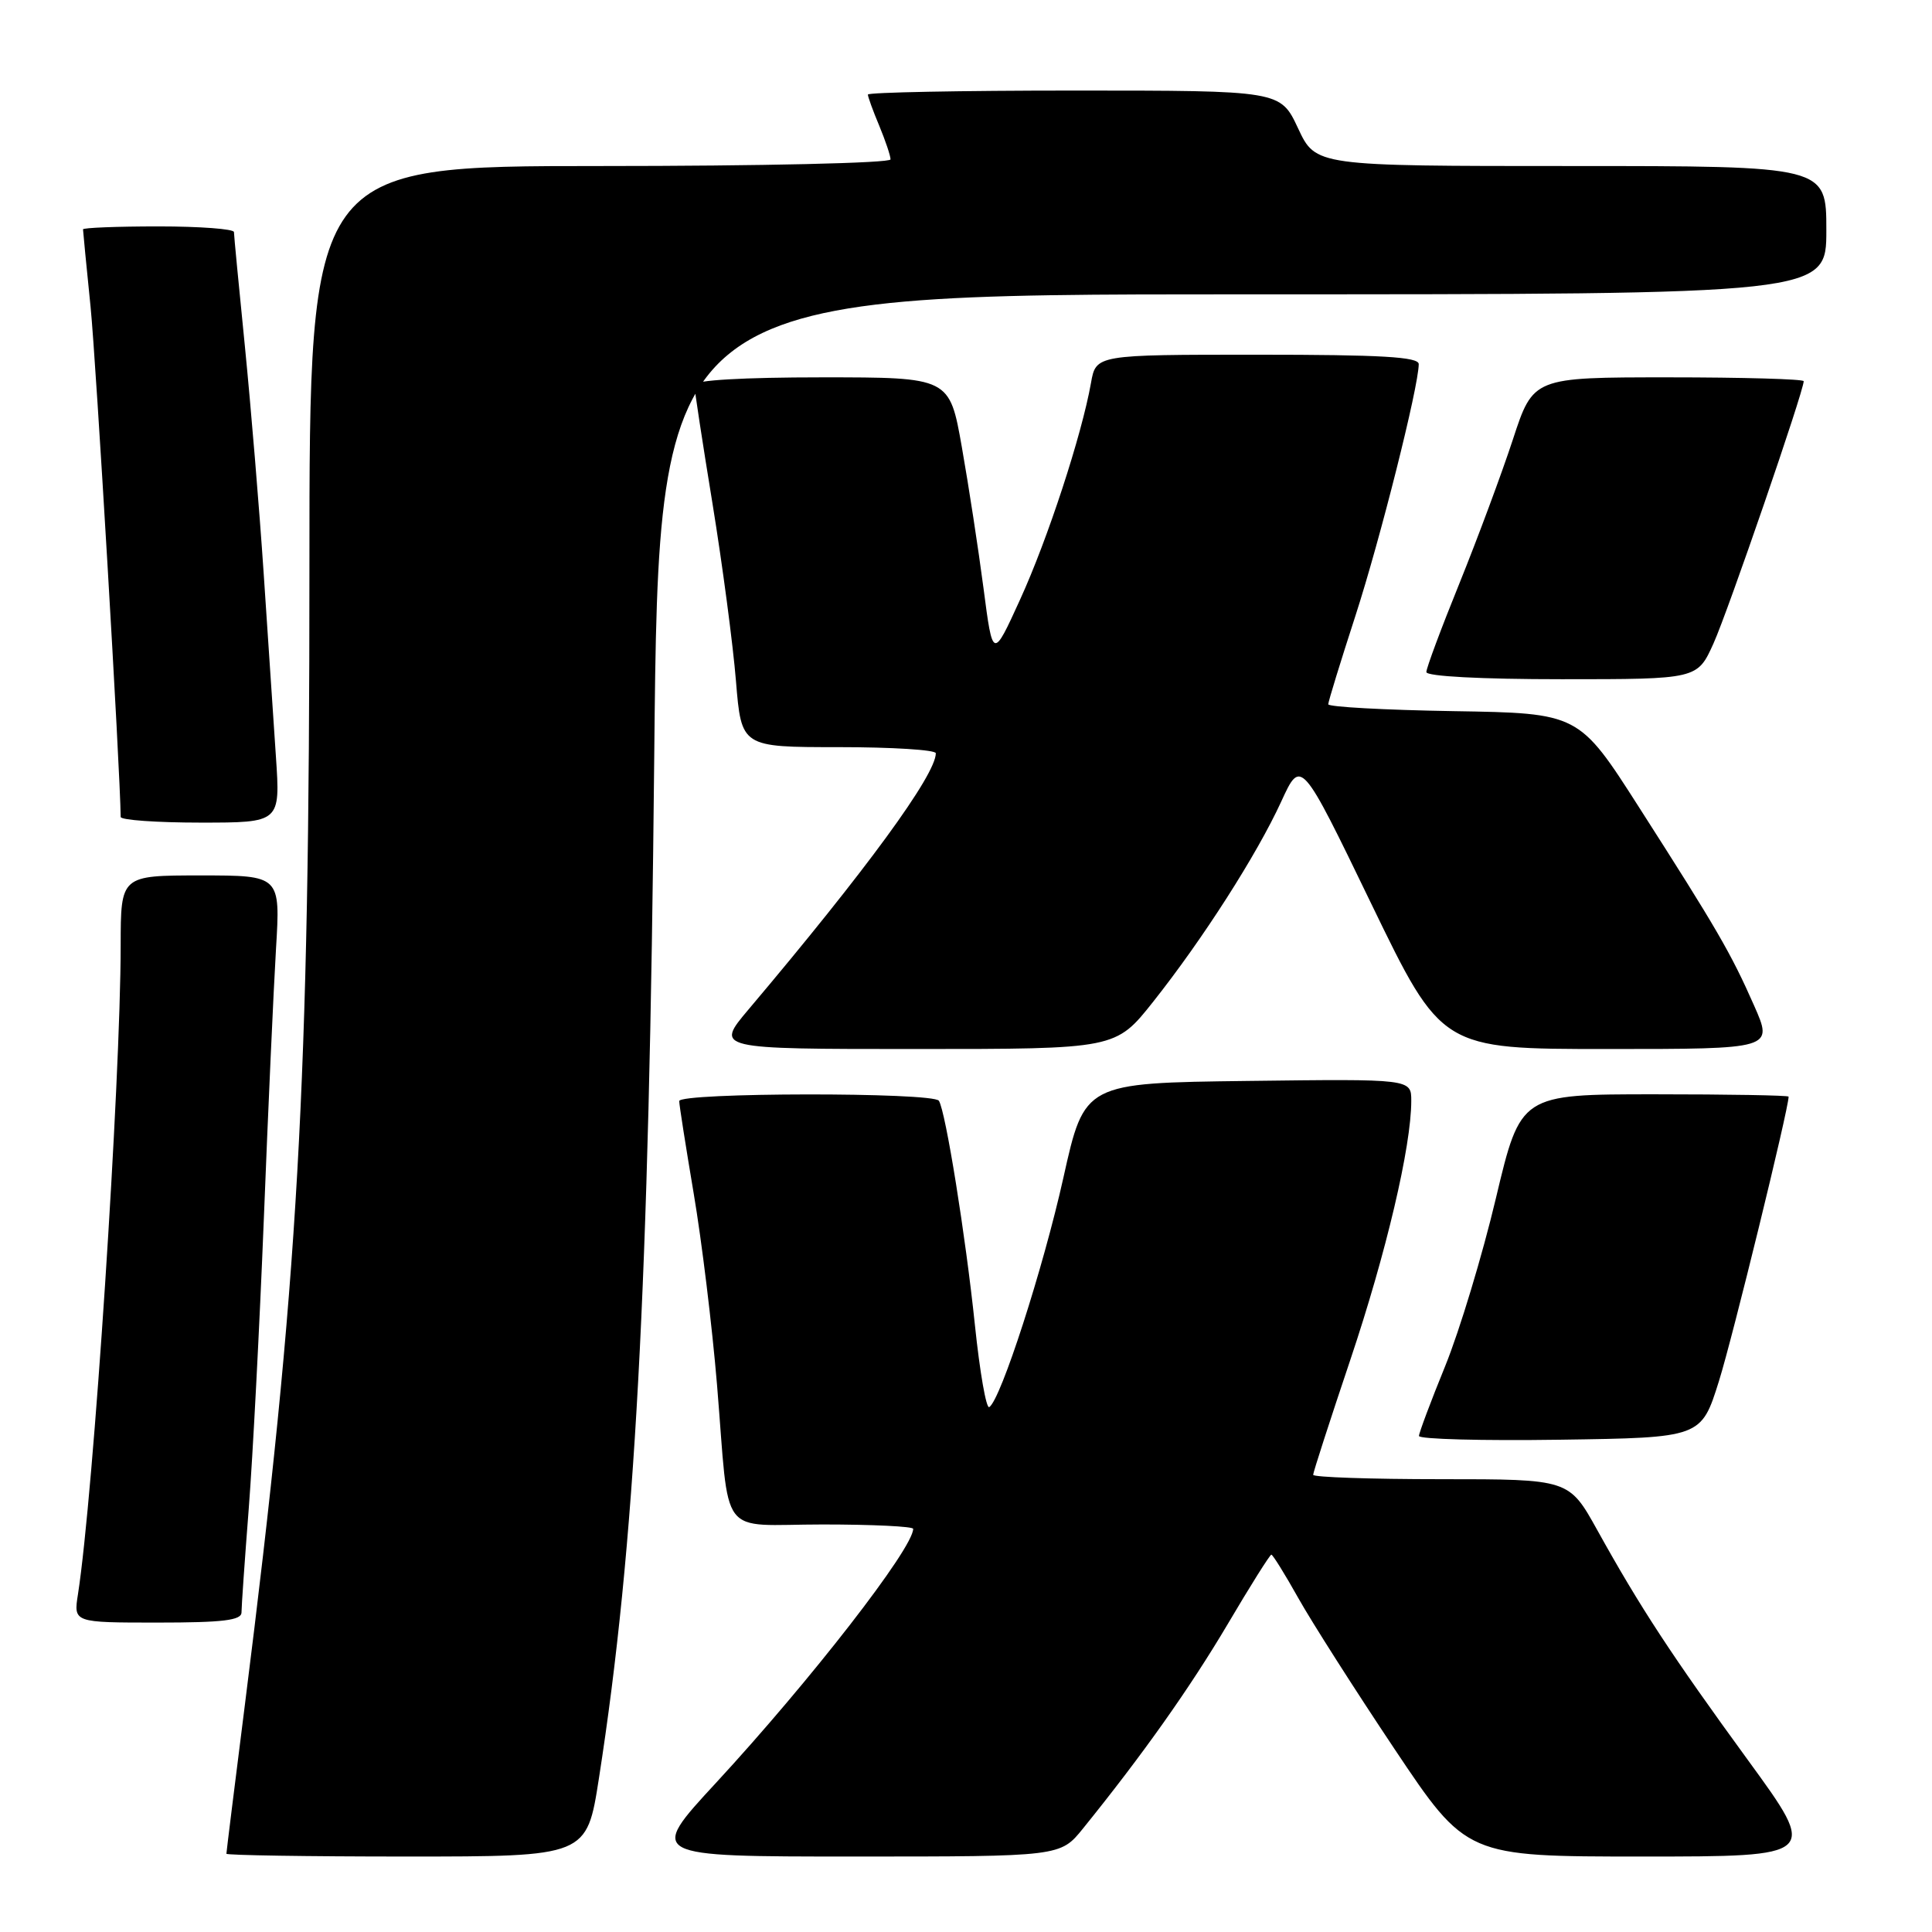 <?xml version="1.0" encoding="UTF-8" standalone="no"?>
<!DOCTYPE svg PUBLIC "-//W3C//DTD SVG 1.1//EN" "http://www.w3.org/Graphics/SVG/1.1/DTD/svg11.dtd" >
<svg xmlns="http://www.w3.org/2000/svg" xmlns:xlink="http://www.w3.org/1999/xlink" version="1.1" viewBox="0 0 256 256">
 <g >
 <path fill="currentColor"
d=" M 79.36 235.64 C 84.16 204.81 86.00 170.92 86.69 100.25 C 87.29 39.00 87.29 39.00 164.65 39.00 C 242.00 39.00 242.00 39.00 242.00 30.50 C 242.00 22.00 242.00 22.00 208.17 22.00 C 174.34 22.00 174.34 22.00 172.00 17.00 C 169.66 12.00 169.66 12.00 142.33 12.00 C 127.30 12.00 115.00 12.24 115.00 12.53 C 115.00 12.82 115.67 14.68 116.50 16.65 C 117.32 18.63 118.00 20.64 118.00 21.12 C 118.00 21.61 100.93 22.00 79.50 22.00 C 41.00 22.00 41.00 22.00 41.00 75.25 C 41.00 144.17 39.56 169.52 32.45 225.88 C 31.10 236.54 30.00 245.42 30.00 245.63 C 30.00 245.83 40.74 246.00 53.87 246.00 C 77.75 246.00 77.75 246.00 79.36 235.64 Z  M 143.50 242.29 C 151.43 232.48 157.65 223.69 162.65 215.25 C 165.65 210.16 168.27 206.00 168.46 206.00 C 168.65 206.00 170.26 208.59 172.03 211.75 C 173.80 214.91 179.54 223.91 184.78 231.75 C 194.31 246.00 194.31 246.00 217.61 246.00 C 240.92 246.00 240.92 246.00 231.63 233.25 C 221.49 219.33 217.36 213.04 211.65 202.75 C 207.90 196.00 207.90 196.00 190.95 196.00 C 181.63 196.00 174.00 195.74 174.00 195.42 C 174.00 195.10 176.22 188.23 178.93 180.17 C 183.68 166.02 187.00 151.92 187.00 145.87 C 187.00 142.96 187.00 142.96 165.35 143.23 C 143.70 143.50 143.70 143.50 140.91 156.03 C 138.23 168.07 132.60 185.51 131.08 186.45 C 130.68 186.69 129.83 181.80 129.18 175.57 C 127.94 163.69 125.31 147.31 124.41 145.86 C 123.70 144.71 90.00 144.75 90.00 145.90 C 90.00 146.40 90.87 151.91 91.92 158.15 C 92.98 164.39 94.37 175.80 95.01 183.50 C 96.73 204.30 94.99 202.00 109.02 202.00 C 115.61 202.00 121.00 202.26 121.00 202.58 C 121.00 205.16 107.36 222.72 94.86 236.25 C 85.85 246.00 85.85 246.00 113.17 246.00 C 140.50 246.00 140.50 246.00 143.50 242.29 Z  M 32.00 213.65 C 32.00 212.90 32.43 206.71 32.96 199.90 C 33.49 193.08 34.39 175.80 34.96 161.50 C 35.52 147.20 36.25 131.11 36.57 125.75 C 37.16 116.00 37.16 116.00 26.58 116.00 C 16.00 116.00 16.00 116.00 15.99 125.25 C 15.98 143.42 12.39 198.03 10.33 211.25 C 9.74 215.00 9.74 215.00 20.87 215.00 C 29.57 215.00 32.00 214.70 32.00 213.65 Z  M 227.77 183.00 C 229.58 177.23 237.00 146.93 237.00 145.31 C 237.00 145.14 229.01 145.00 219.24 145.00 C 201.49 145.00 201.49 145.00 198.22 158.75 C 196.43 166.31 193.40 176.32 191.50 181.00 C 189.59 185.68 188.03 189.85 188.02 190.27 C 188.01 190.70 196.42 190.92 206.71 190.77 C 225.42 190.50 225.42 190.50 227.77 183.00 Z  M 152.79 132.75 C 159.37 124.45 166.54 113.25 169.77 106.21 C 172.39 100.50 172.39 100.50 181.70 119.75 C 191.02 139.00 191.02 139.00 213.00 139.00 C 234.97 139.00 234.97 139.00 232.43 133.25 C 229.36 126.29 227.51 123.11 217.20 107.00 C 209.21 94.50 209.21 94.50 192.60 94.23 C 183.47 94.08 176.00 93.67 176.00 93.32 C 176.00 92.97 177.62 87.70 179.60 81.60 C 182.89 71.45 187.97 51.26 187.99 48.25 C 188.00 47.29 183.06 47.00 166.61 47.00 C 145.22 47.00 145.22 47.00 144.56 50.75 C 143.33 57.67 138.83 71.43 135.17 79.44 C 131.55 87.38 131.55 87.38 130.32 77.94 C 129.64 72.75 128.35 64.34 127.45 59.25 C 125.82 50.00 125.82 50.00 108.91 50.00 C 98.51 50.00 92.00 50.38 92.00 50.98 C 92.00 51.52 93.08 58.61 94.41 66.73 C 95.73 74.85 97.13 85.44 97.52 90.25 C 98.24 99.00 98.24 99.00 111.12 99.00 C 118.20 99.00 124.00 99.36 124.00 99.81 C 124.00 102.68 114.75 115.33 99.19 133.75 C 94.76 139.00 94.76 139.00 121.29 139.00 C 147.83 139.00 147.83 139.00 152.79 132.75 Z  M 36.56 100.25 C 36.24 95.44 35.51 84.53 34.94 76.00 C 34.37 67.47 33.25 53.98 32.46 46.00 C 31.66 38.02 31.00 31.16 31.00 30.75 C 31.00 30.34 26.50 30.00 21.00 30.00 C 15.50 30.00 11.00 30.18 11.00 30.39 C 11.00 30.61 11.45 35.22 12.00 40.64 C 12.73 47.91 15.93 102.07 15.99 108.25 C 16.00 108.66 20.76 109.00 26.58 109.00 C 37.15 109.00 37.15 109.00 36.56 100.25 Z  M 227.05 85.25 C 228.95 81.05 239.00 51.84 239.00 50.51 C 239.00 50.23 230.94 50.00 221.08 50.00 C 203.16 50.00 203.16 50.00 200.46 58.25 C 198.97 62.79 195.78 71.36 193.38 77.30 C 190.97 83.24 189.00 88.52 189.00 89.05 C 189.00 89.62 196.25 90.00 206.95 90.00 C 224.91 90.00 224.91 90.00 227.05 85.25 Z "/>
</g>
</svg>